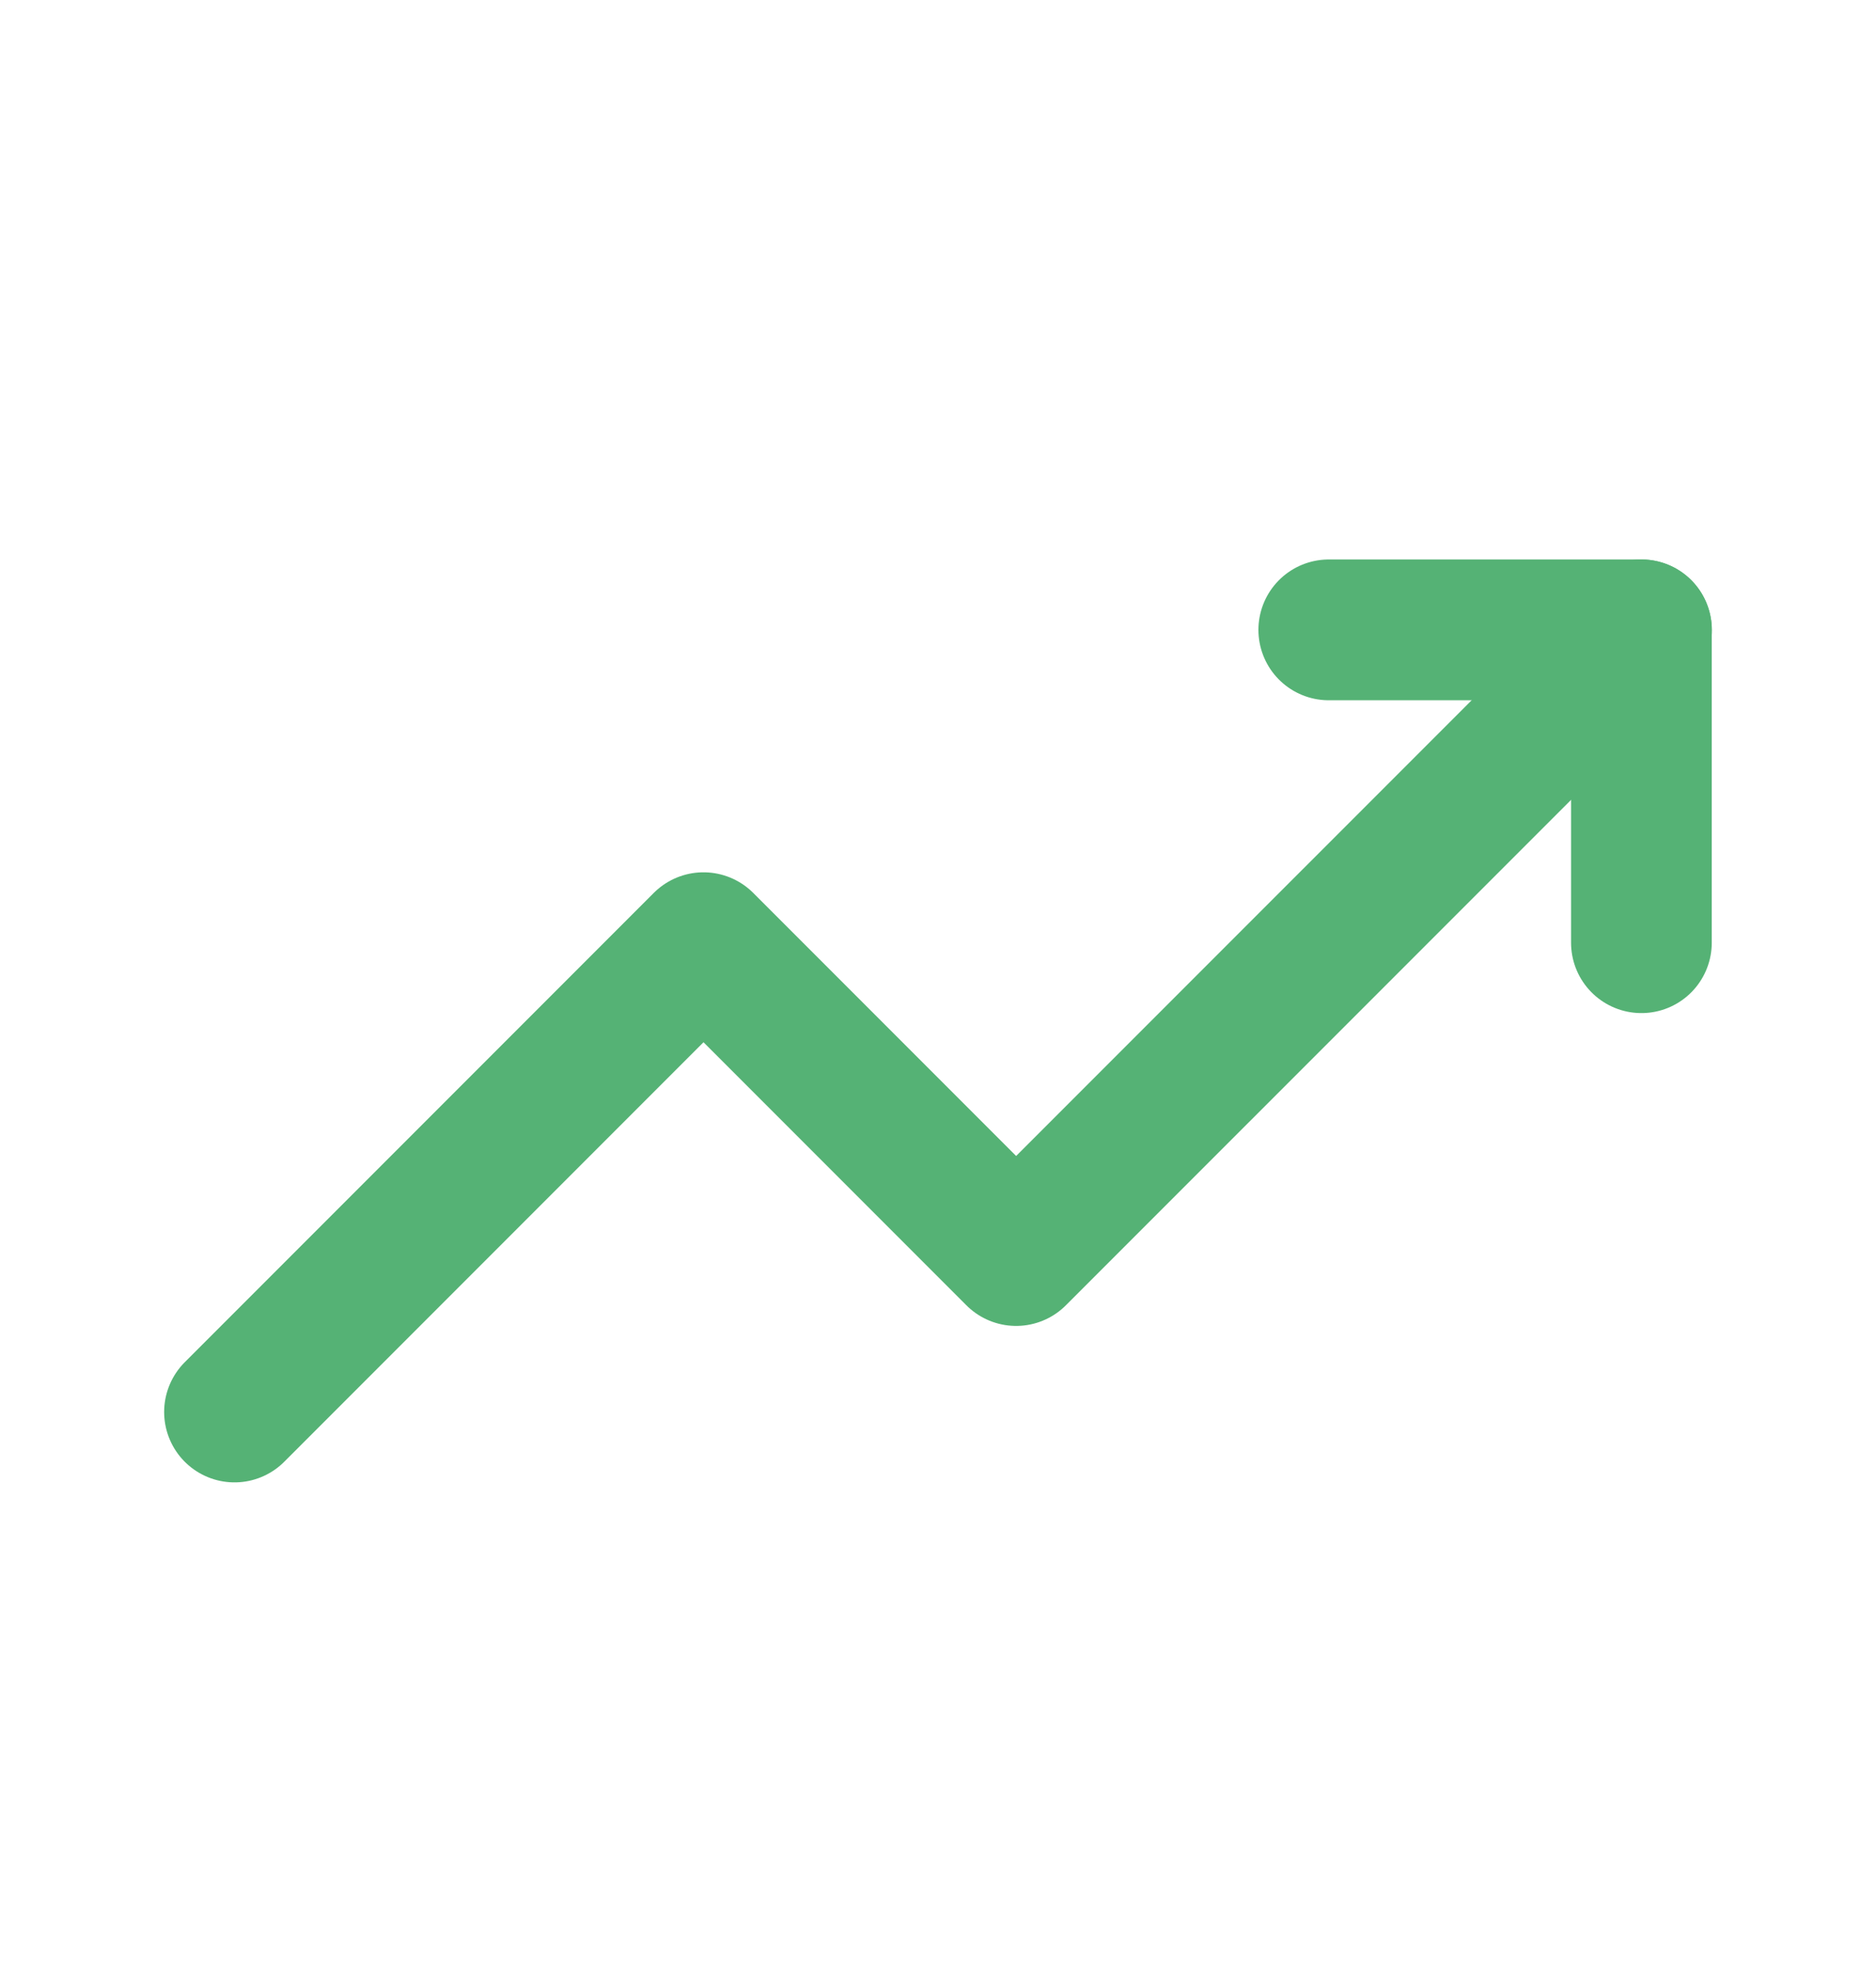 <svg width="20" height="21" viewBox="0 0 20 21" fill="none" xmlns="http://www.w3.org/2000/svg">
<path d="M2.5 15.044L7.5 10.044L10.833 13.377L17.5 6.711" stroke="#55B275" stroke-width="1.5" stroke-linecap="round" stroke-linejoin="round"/>
<path d="M14.166 6.711H17.499V10.044" stroke="#55B275" stroke-width="1.5" stroke-linecap="round" stroke-linejoin="round"/>
</svg>
